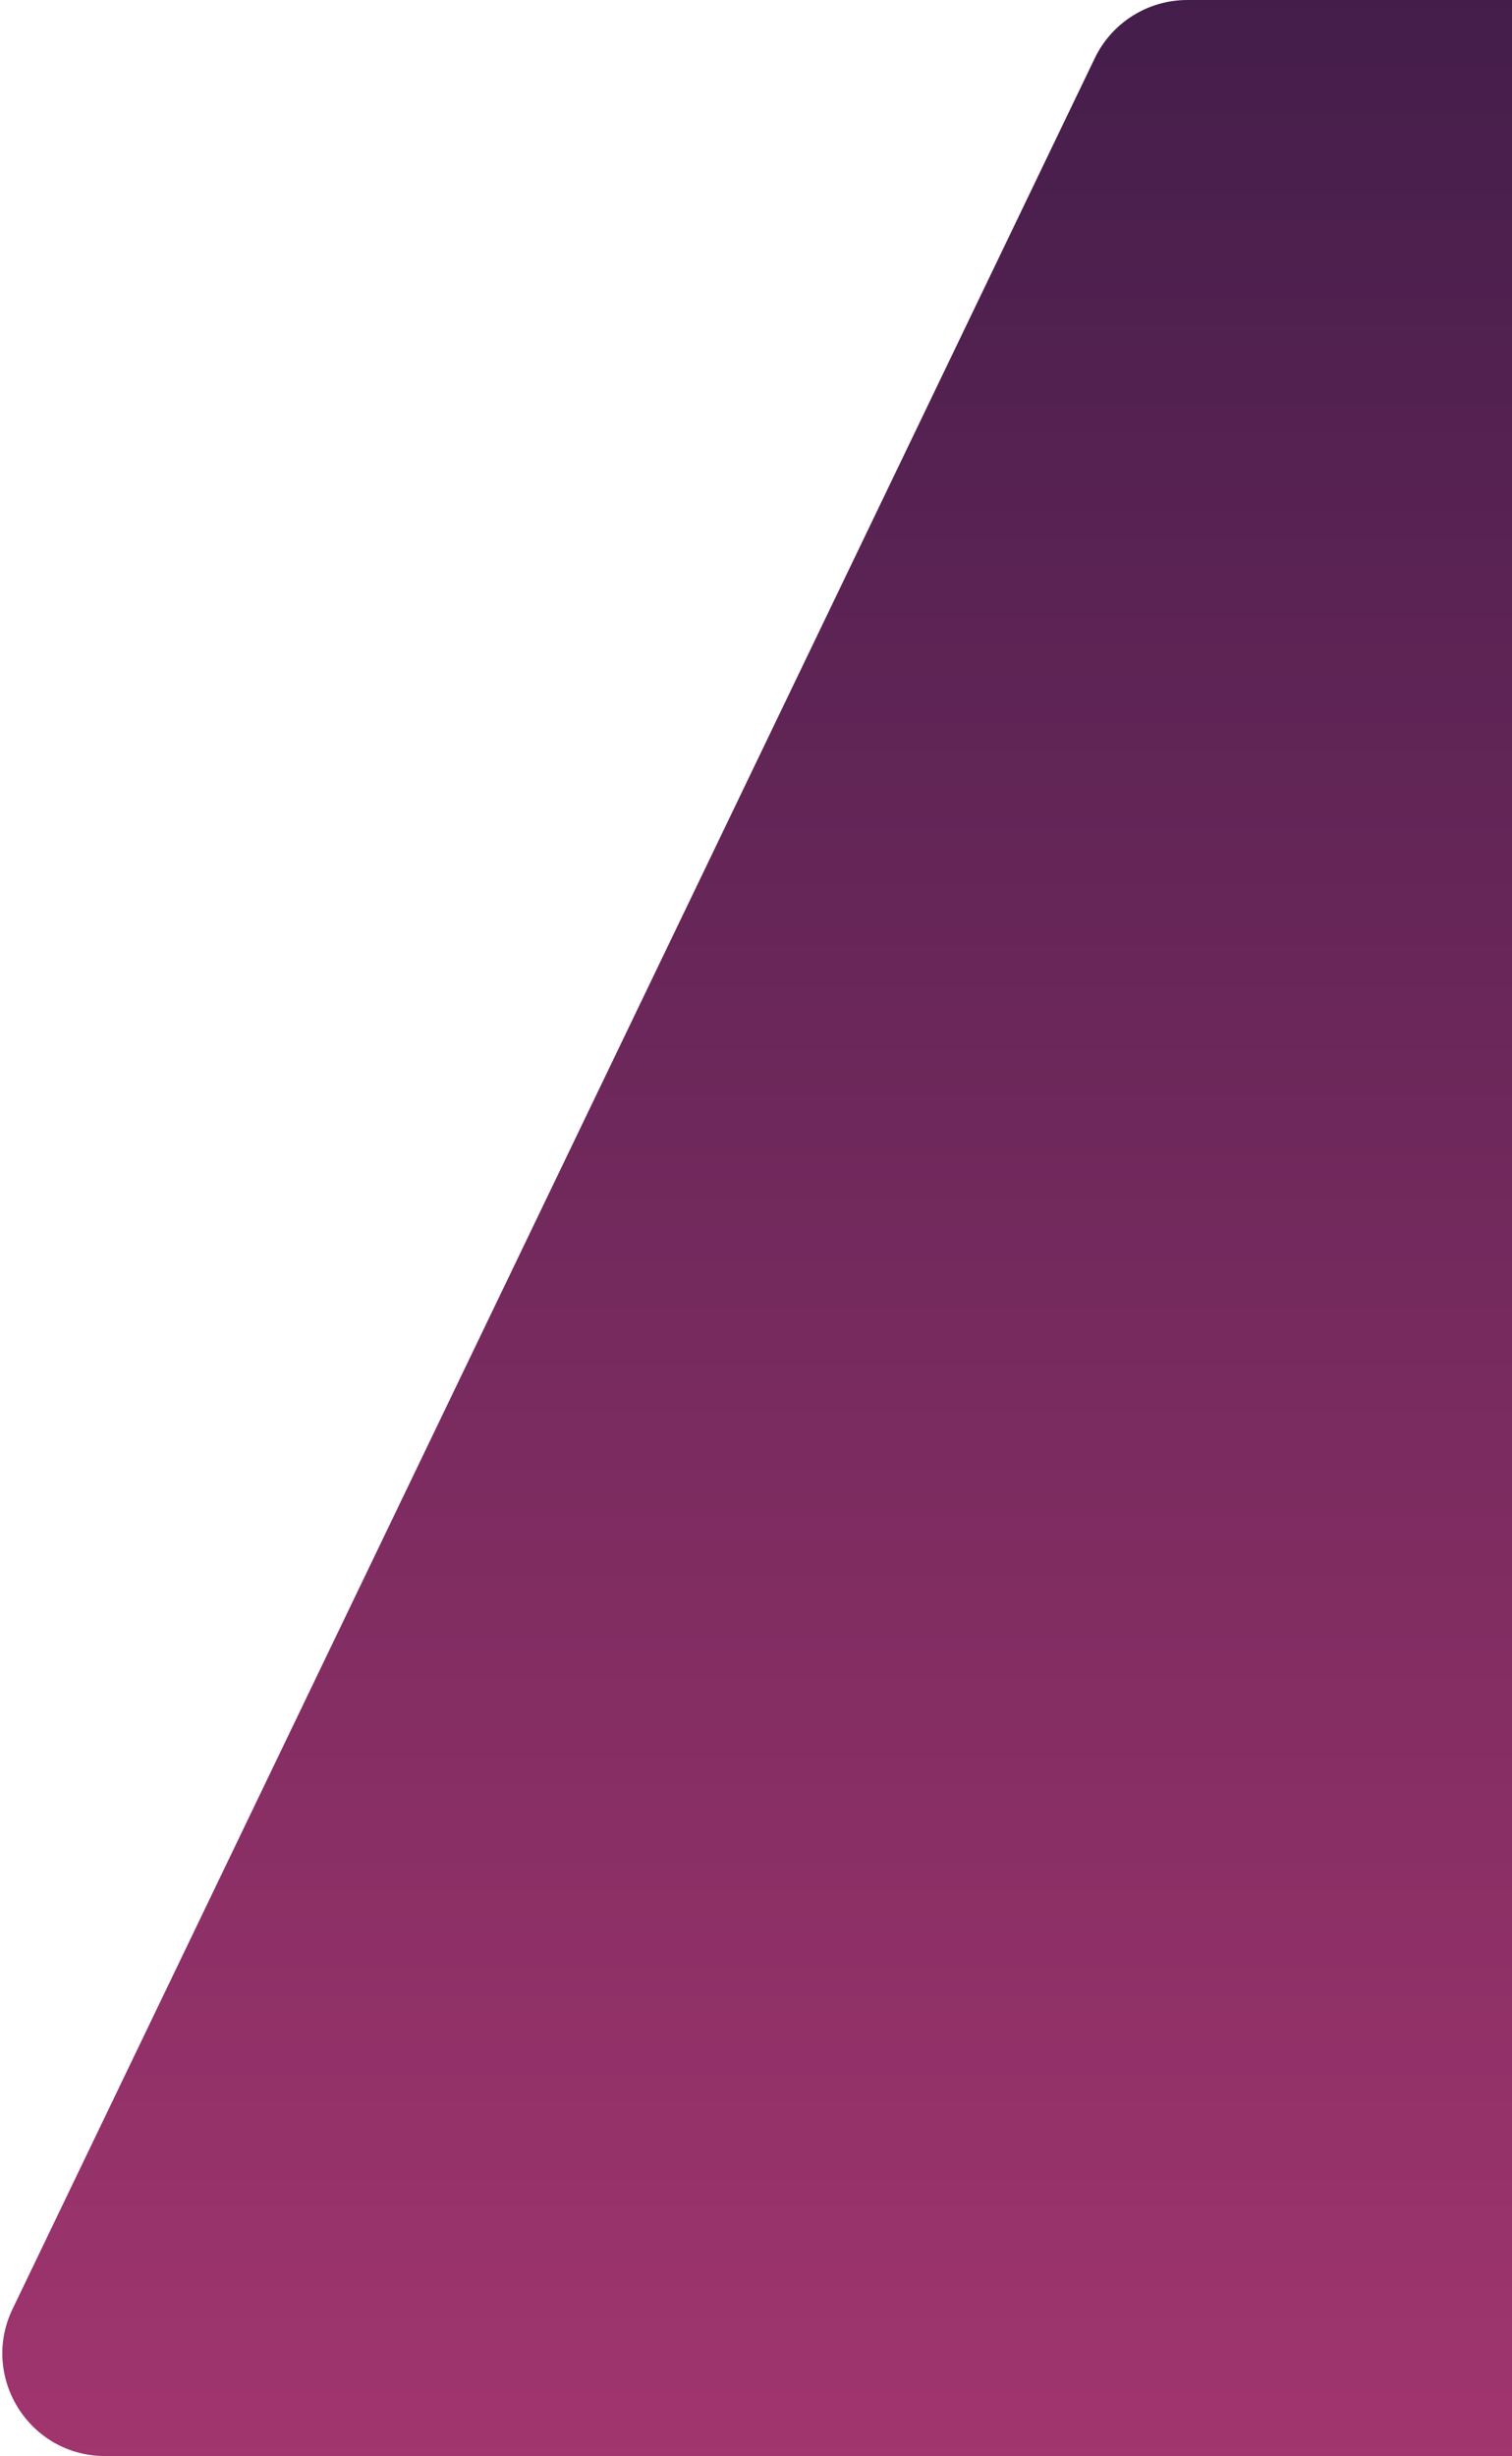 <svg width="442" height="718" viewBox="0 0 442 718" fill="none" xmlns="http://www.w3.org/2000/svg">
<path d="M320.04 17C325.037 6.609 335.547 0 347.078 0H788.018C810.183 0 824.695 23.21 814.988 43.137L494.484 701.137C489.459 711.454 478.989 718 467.513 718H30.711C8.612 718 -5.902 694.917 3.674 675L320.04 17Z" fill="url(#paint0_linear_2_21)" fill-opacity="0.9"/>
<defs>
<linearGradient id="paint0_linear_2_21" x1="409.5" y1="0" x2="409.5" y2="718" gradientUnits="userSpaceOnUse">
<stop stop-color="#300537"/>
<stop offset="1" stop-color="#971F5F"/>
</linearGradient>
</defs>
</svg>
